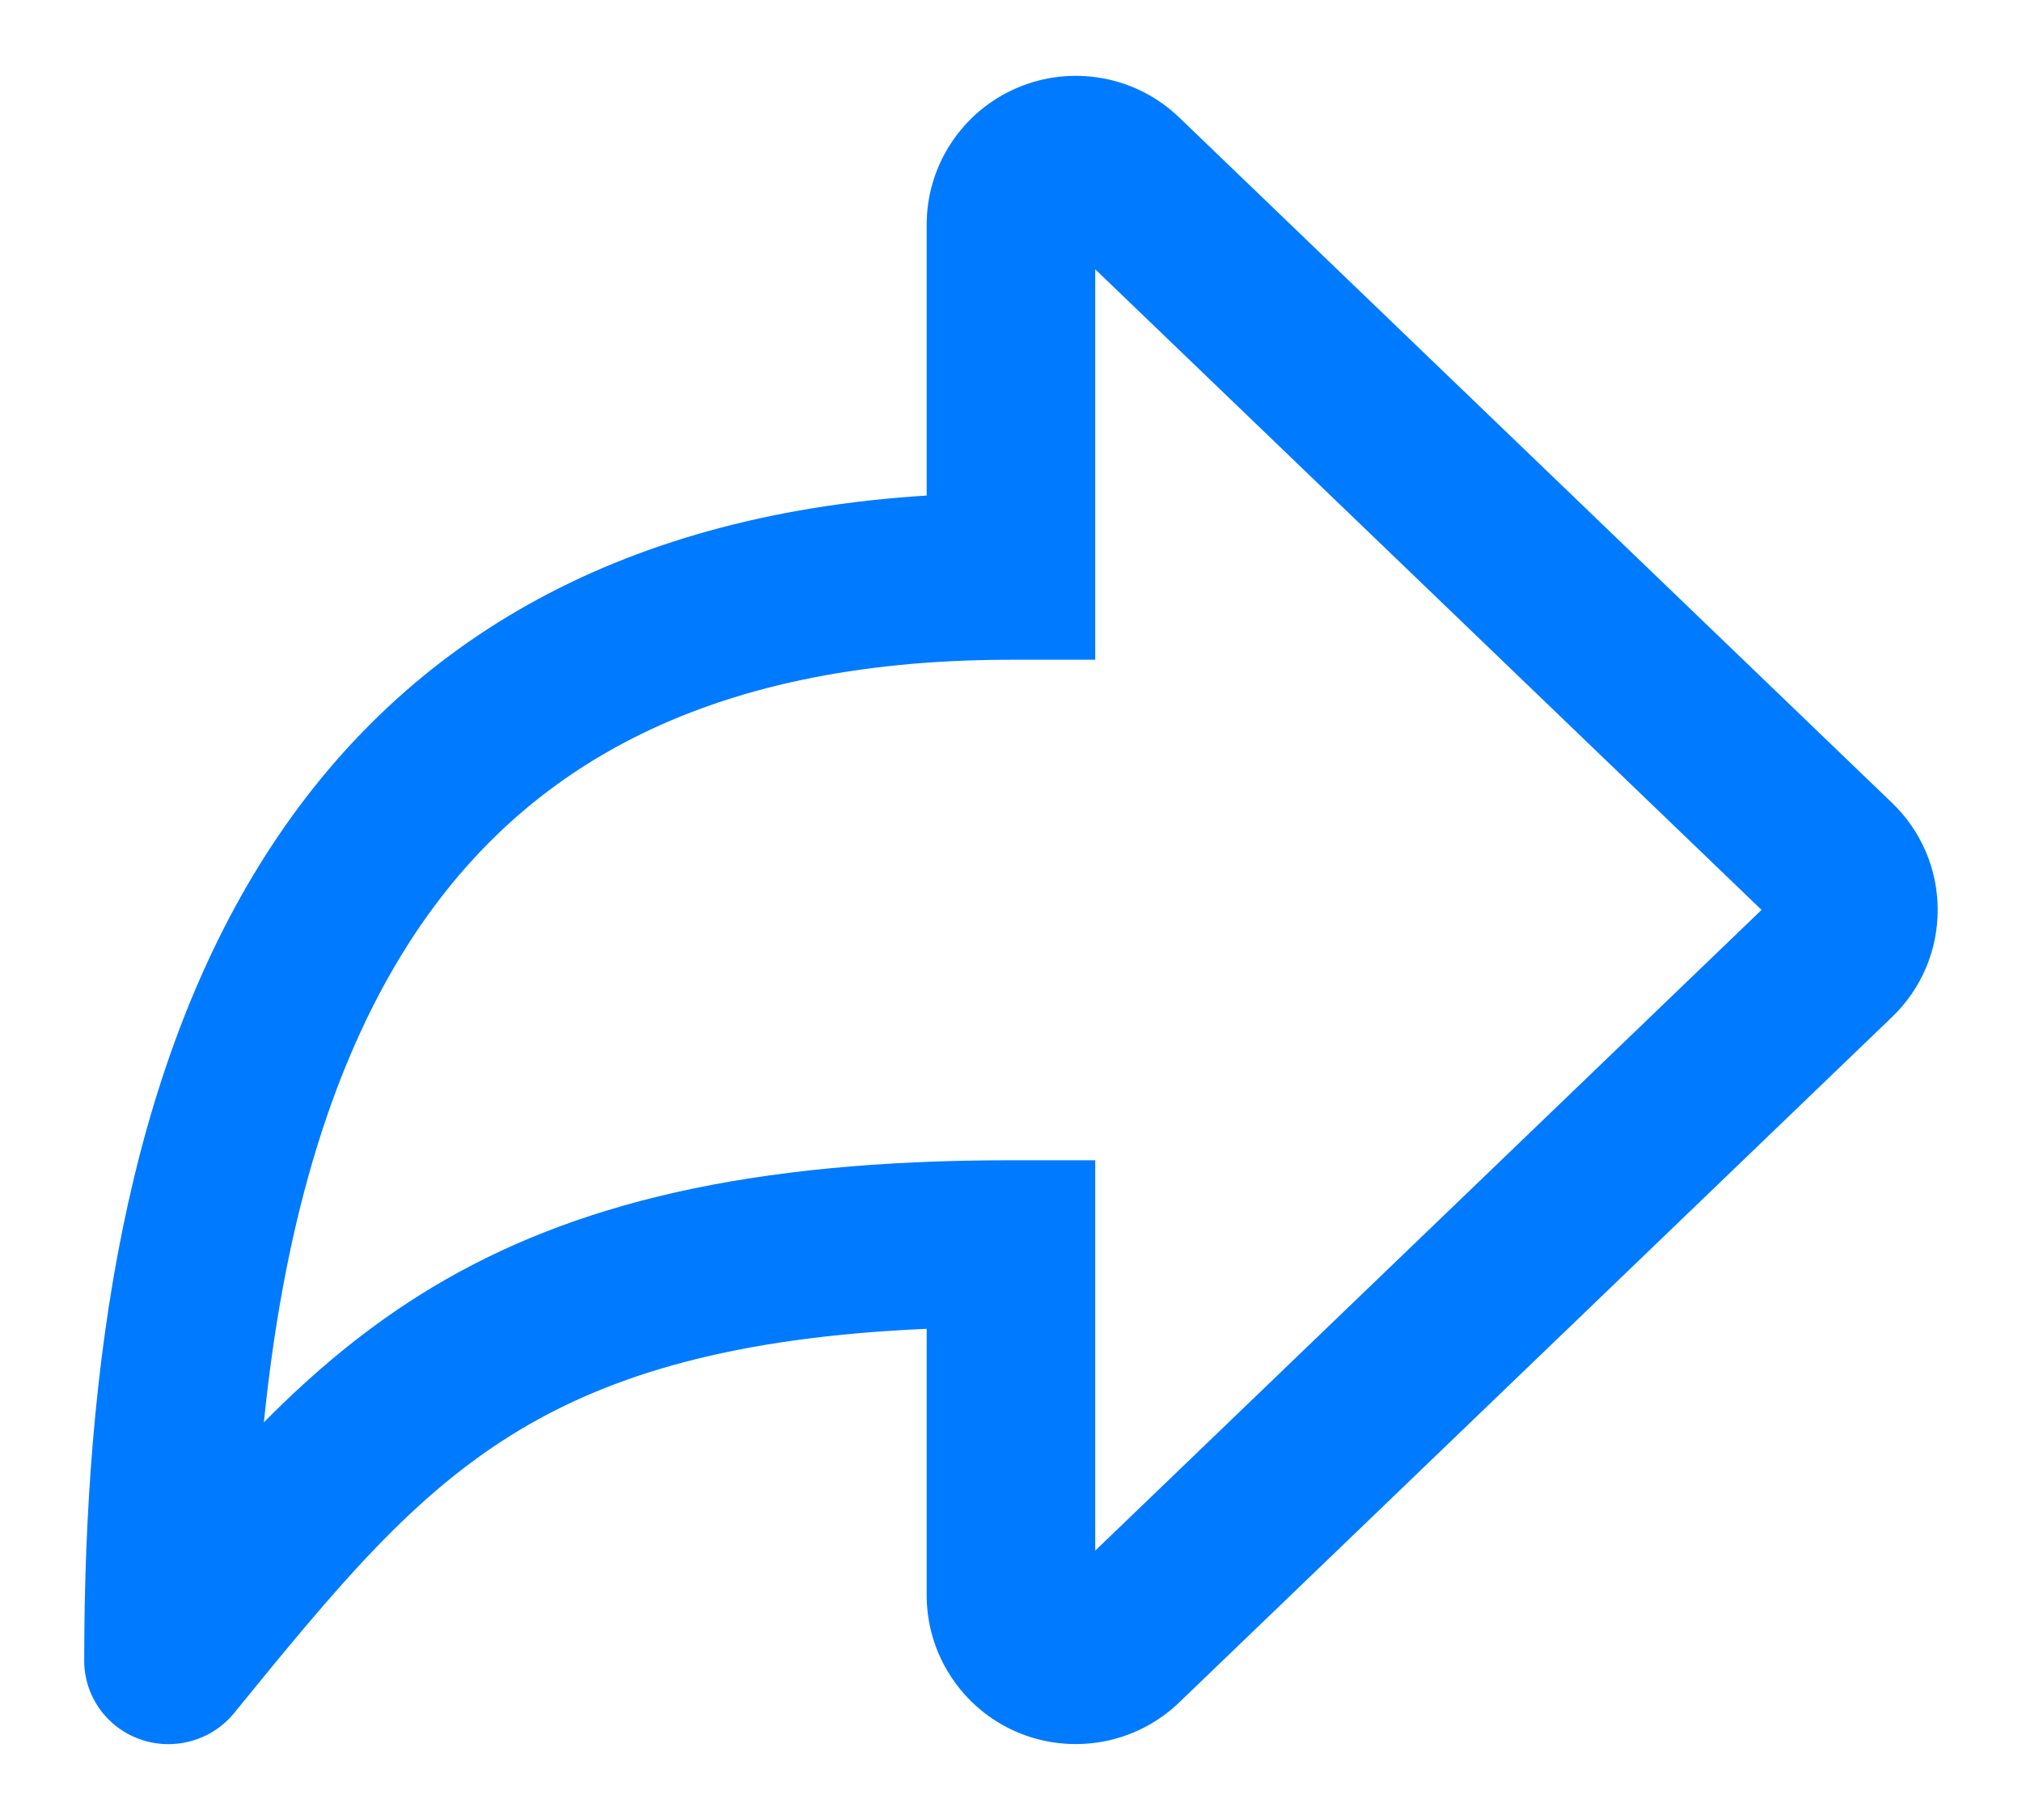 
<svg width="20" height="18" viewBox="0 0 20 18" fill="none" xmlns="http://www.w3.org/2000/svg">
<g clip-path="url(#clip0_3186_3100)">
<path fill-rule="evenodd" clip-rule="evenodd" d="M10.906 0.774C10.619 0.722 10.323 0.755 10.056 0.871C9.789 0.986 9.564 1.176 9.407 1.416C9.249 1.656 9.166 1.936 9.166 2.22V4.901C6.049 5.096 3.938 6.404 2.628 8.456C1.251 10.616 0.833 13.489 0.833 16.425C0.833 16.775 1.056 17.087 1.389 17.203C1.722 17.319 2.093 17.215 2.315 16.943C3.344 15.68 4.088 14.773 5.146 14.139C6.053 13.597 7.254 13.225 9.166 13.142V15.778C9.166 16.063 9.249 16.343 9.407 16.583C9.564 16.823 9.789 17.014 10.056 17.129C10.323 17.244 10.619 17.277 10.906 17.225C11.193 17.173 11.456 17.037 11.664 16.837L18.715 10.058C18.859 9.92 18.972 9.755 19.05 9.573C19.127 9.391 19.166 9.196 19.166 8.999C19.166 8.803 19.127 8.608 19.05 8.426C18.972 8.244 18.859 8.079 18.715 7.941L11.664 1.162C11.456 0.962 11.193 0.826 10.906 0.774ZM10.833 2.663V6.525H10C6.912 6.525 5.115 7.649 4.038 9.337C3.239 10.59 2.798 12.212 2.61 14.067C3.107 13.564 3.648 13.108 4.284 12.727C5.663 11.902 7.408 11.475 10 11.475H10.833V15.336L17.424 8.999L10.833 2.663Z" fill="#007AFF"/>
</g>
<defs>
<clipPath id="clip0_3186_3100">
<rect width="20" height="18" fill="white"/>
</clipPath>
</defs>
</svg>
